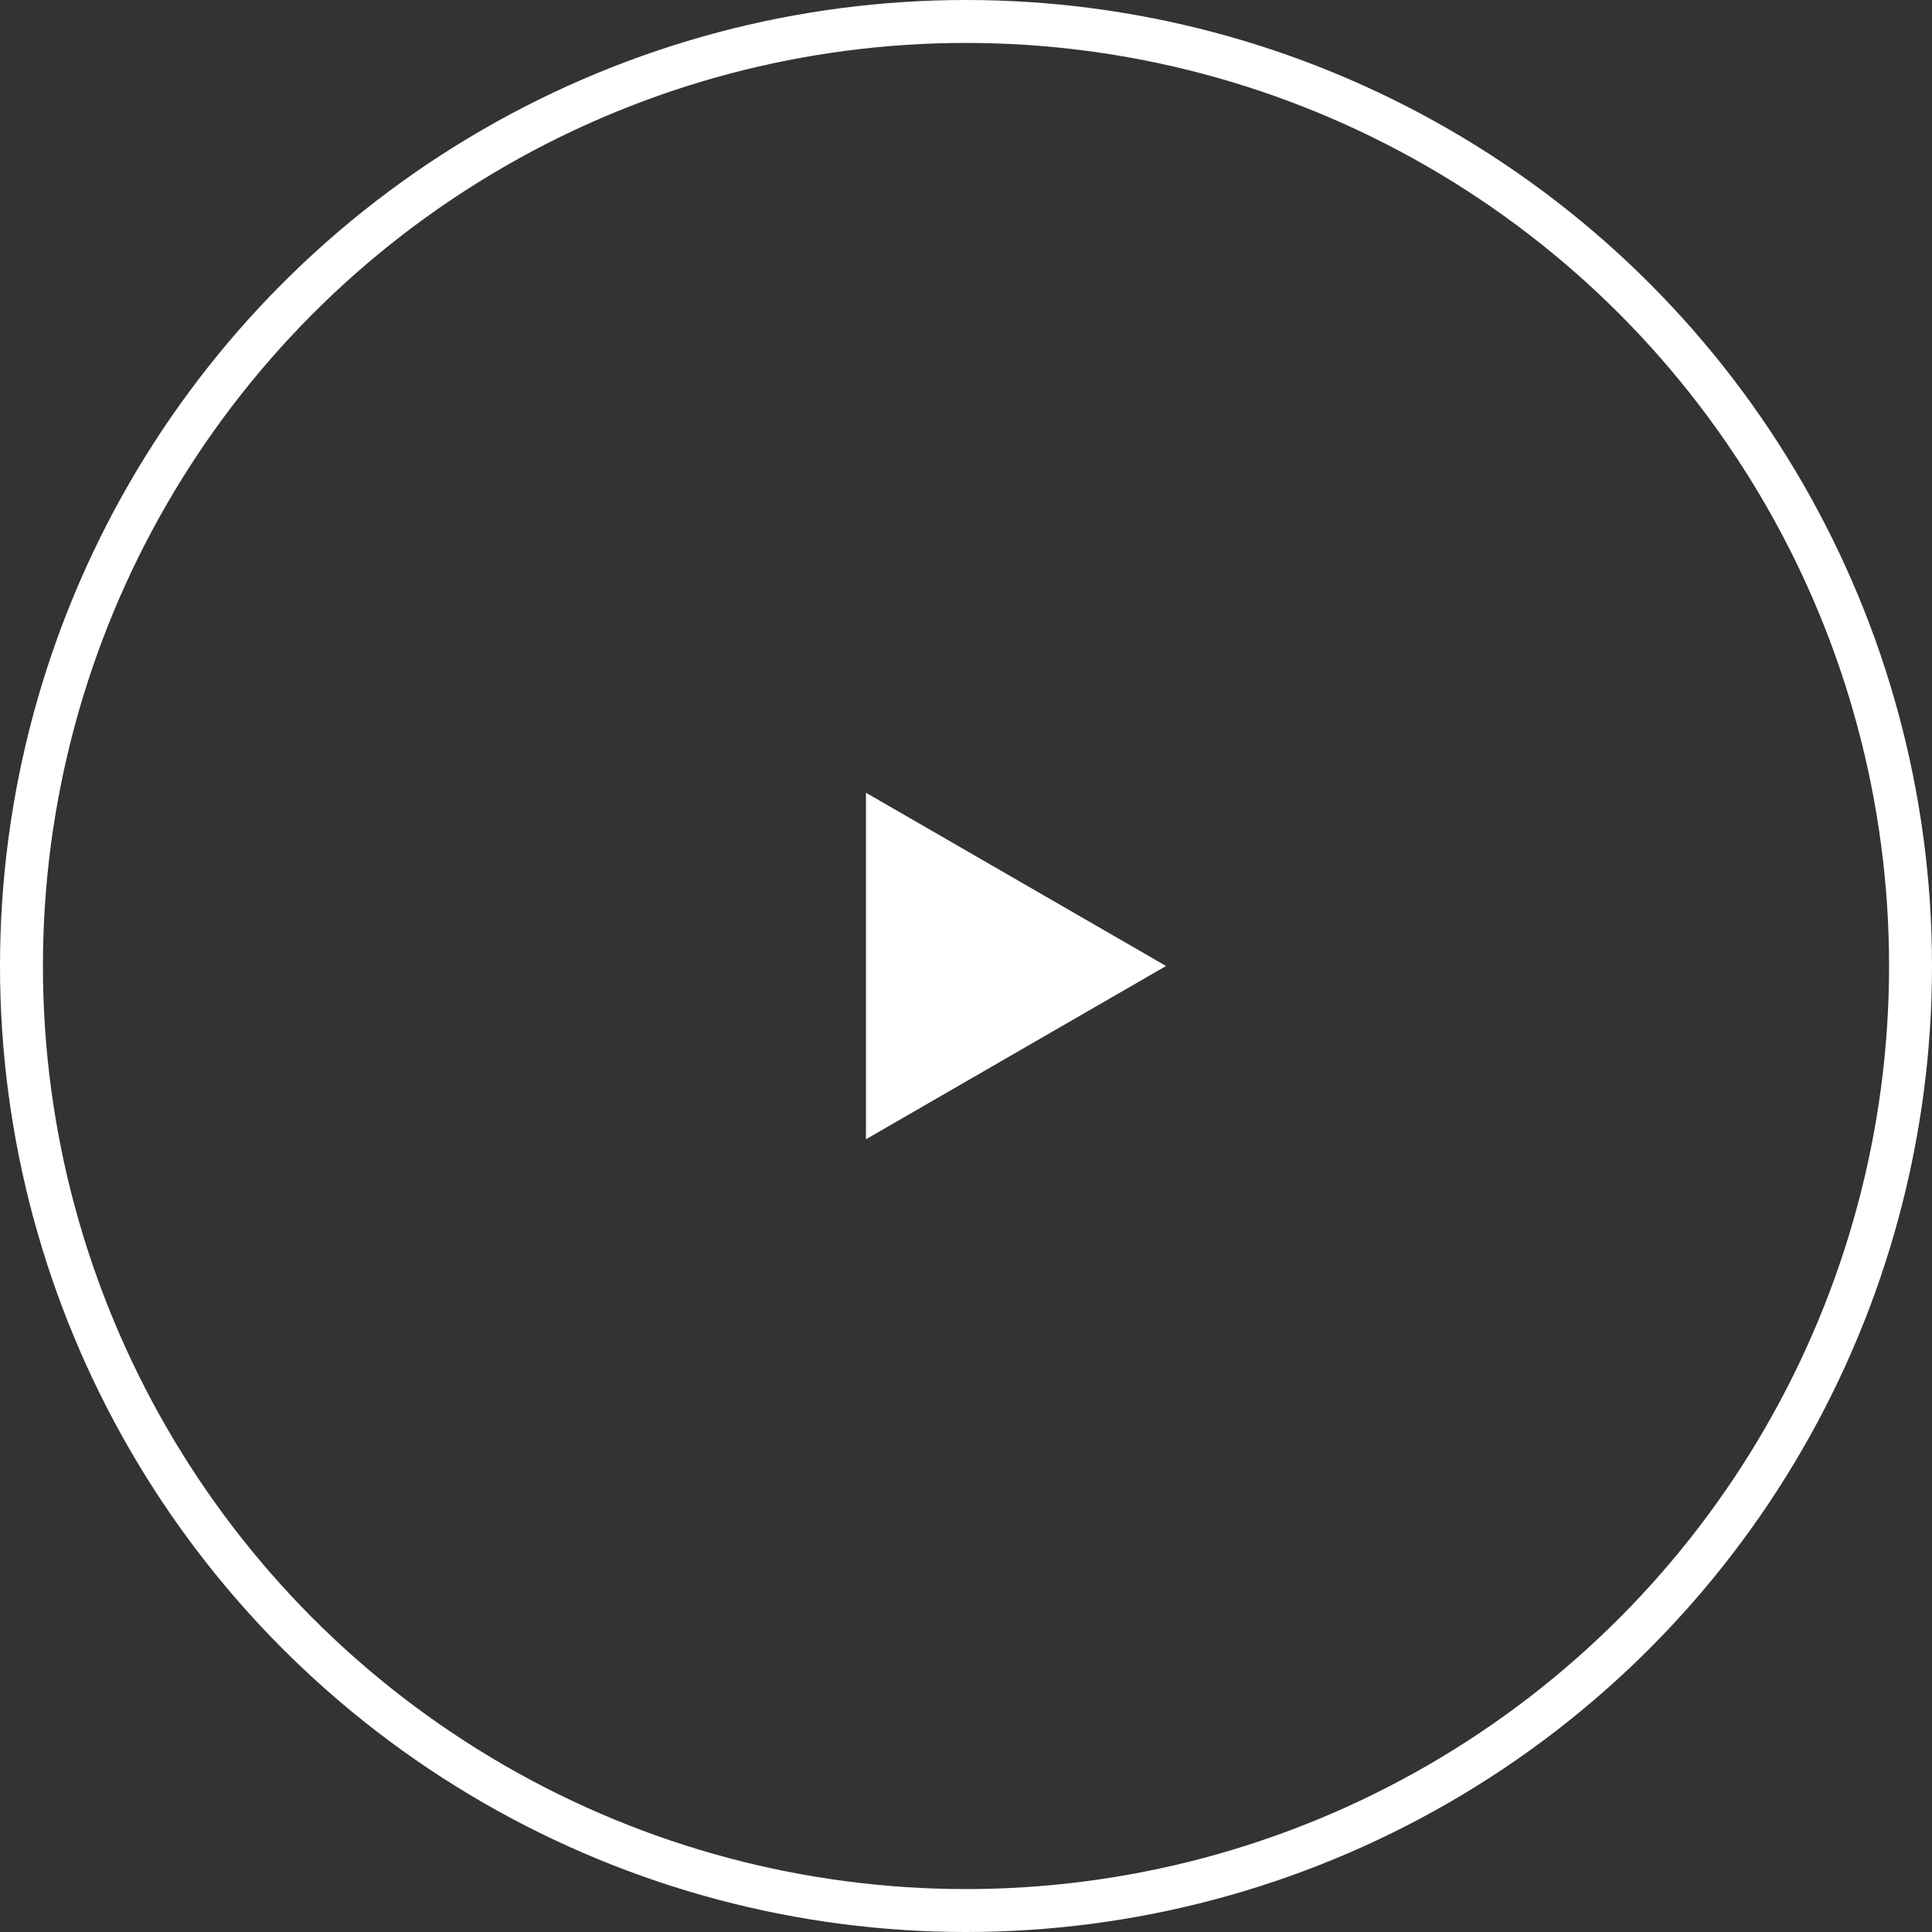 <svg width="90" height="90" viewBox="0 0 90 90" fill="none" xmlns="http://www.w3.org/2000/svg">
<rect x="0" y="0" width="90" height="90" fill="#333333" stroke="none"/>
<g id="&#208;&#146;&#208;&#184;&#208;&#180;&#208;&#181;&#208;&#190;">
<circle id="Ellipse 2" cx="45" cy="45" r="44" stroke="white" stroke-width="2"/>
<path id="Polygon 1" d="M40.84 37.795L53.32 45L40.84 52.205L40.84 37.795Z" fill="white" stroke="white"/>
</g>
</svg>
